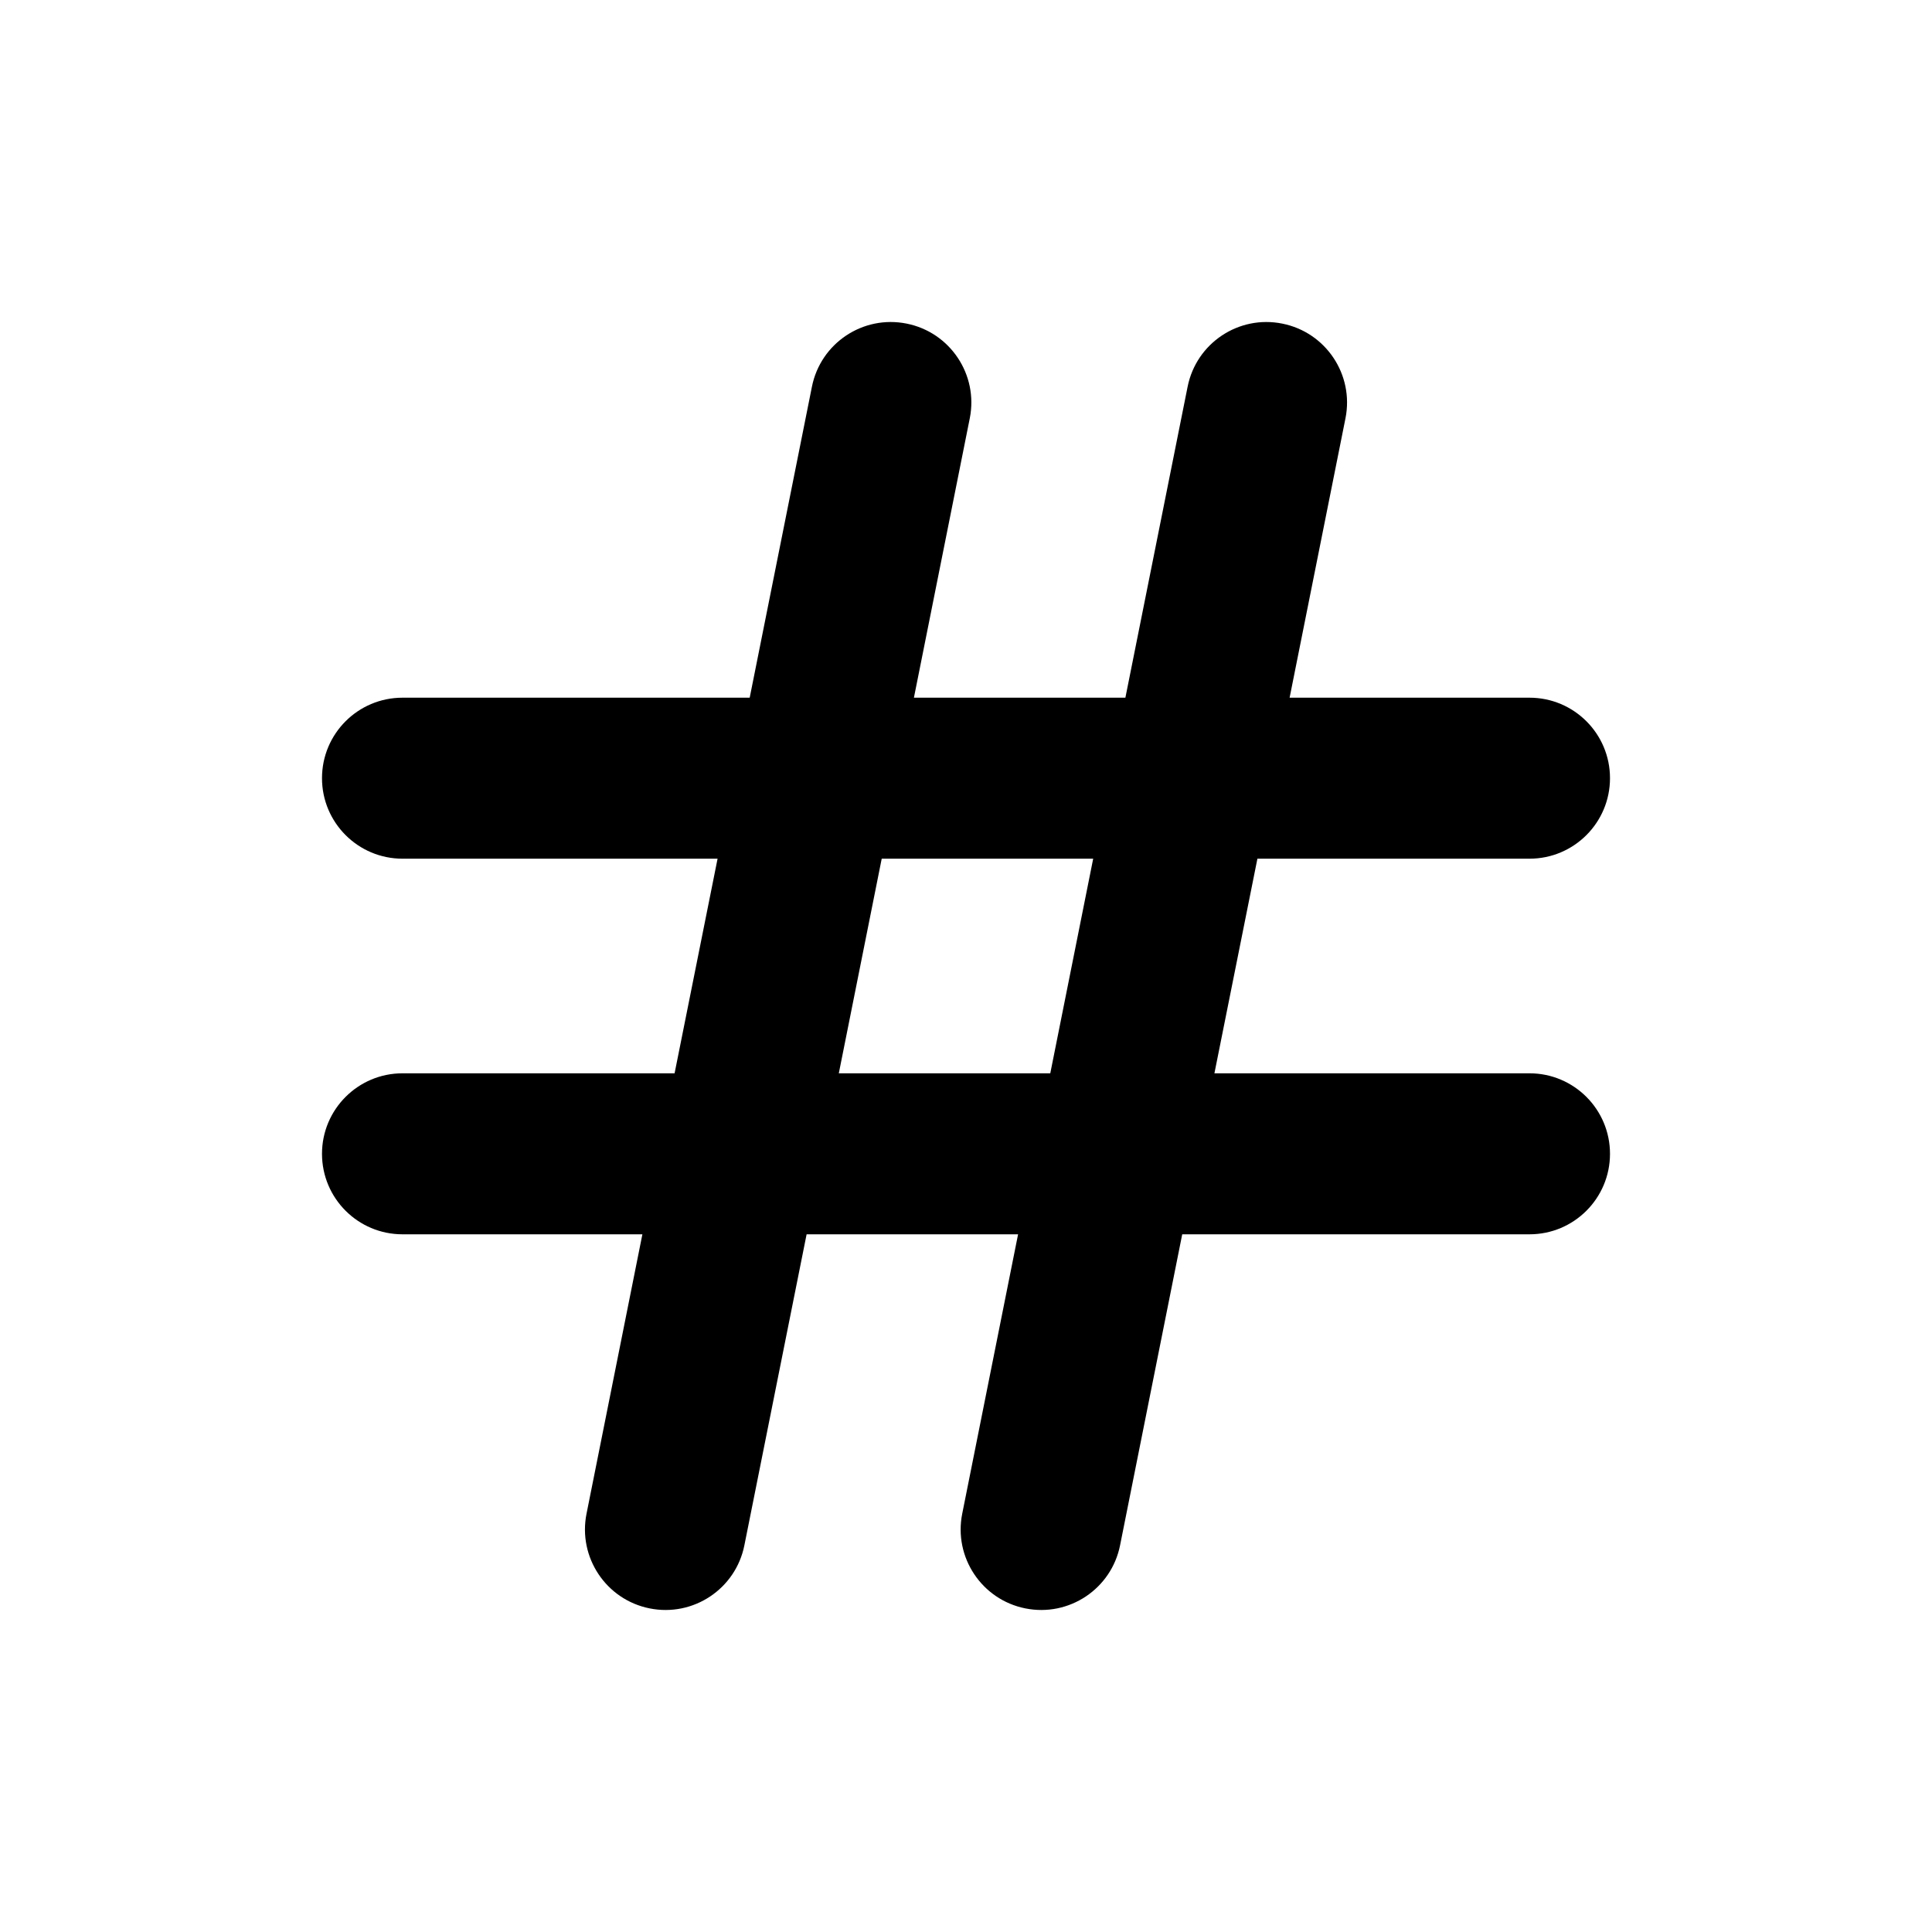 <svg width="24" height="24" viewBox="0 0 24 24" fill="none" xmlns="http://www.w3.org/2000/svg">
<path fill-rule="evenodd" clip-rule="evenodd" d="M12.047 5.196C12.155 4.655 11.804 4.128 11.263 4.02C10.721 3.911 10.194 4.262 10.086 4.804L9.313 8.667H5C4.448 8.667 4 9.114 4 9.667C4 10.219 4.448 10.667 5 10.667H8.914L8.38 13.333H5C4.448 13.333 4 13.781 4 14.333C4 14.886 4.448 15.333 5 15.333H7.98L7.286 18.804C7.178 19.345 7.529 19.872 8.07 19.98C8.612 20.089 9.139 19.738 9.247 19.196L10.02 15.333H12.647L11.953 18.804C11.845 19.345 12.196 19.872 12.737 19.98C13.279 20.089 13.806 19.738 13.914 19.196L14.686 15.333H19C19.552 15.333 20 14.886 20 14.333C20 13.781 19.552 13.333 19 13.333H15.086L15.62 10.667H19C19.552 10.667 20 10.219 20 9.667C20 9.114 19.552 8.667 19 8.667H16.02L16.714 5.196C16.822 4.655 16.471 4.128 15.929 4.02C15.388 3.911 14.861 4.262 14.753 4.804L13.98 8.667H11.353L12.047 5.196ZM13.047 13.333L13.58 10.667H10.953L10.42 13.333H13.047Z" fill="black"/>
</svg>

